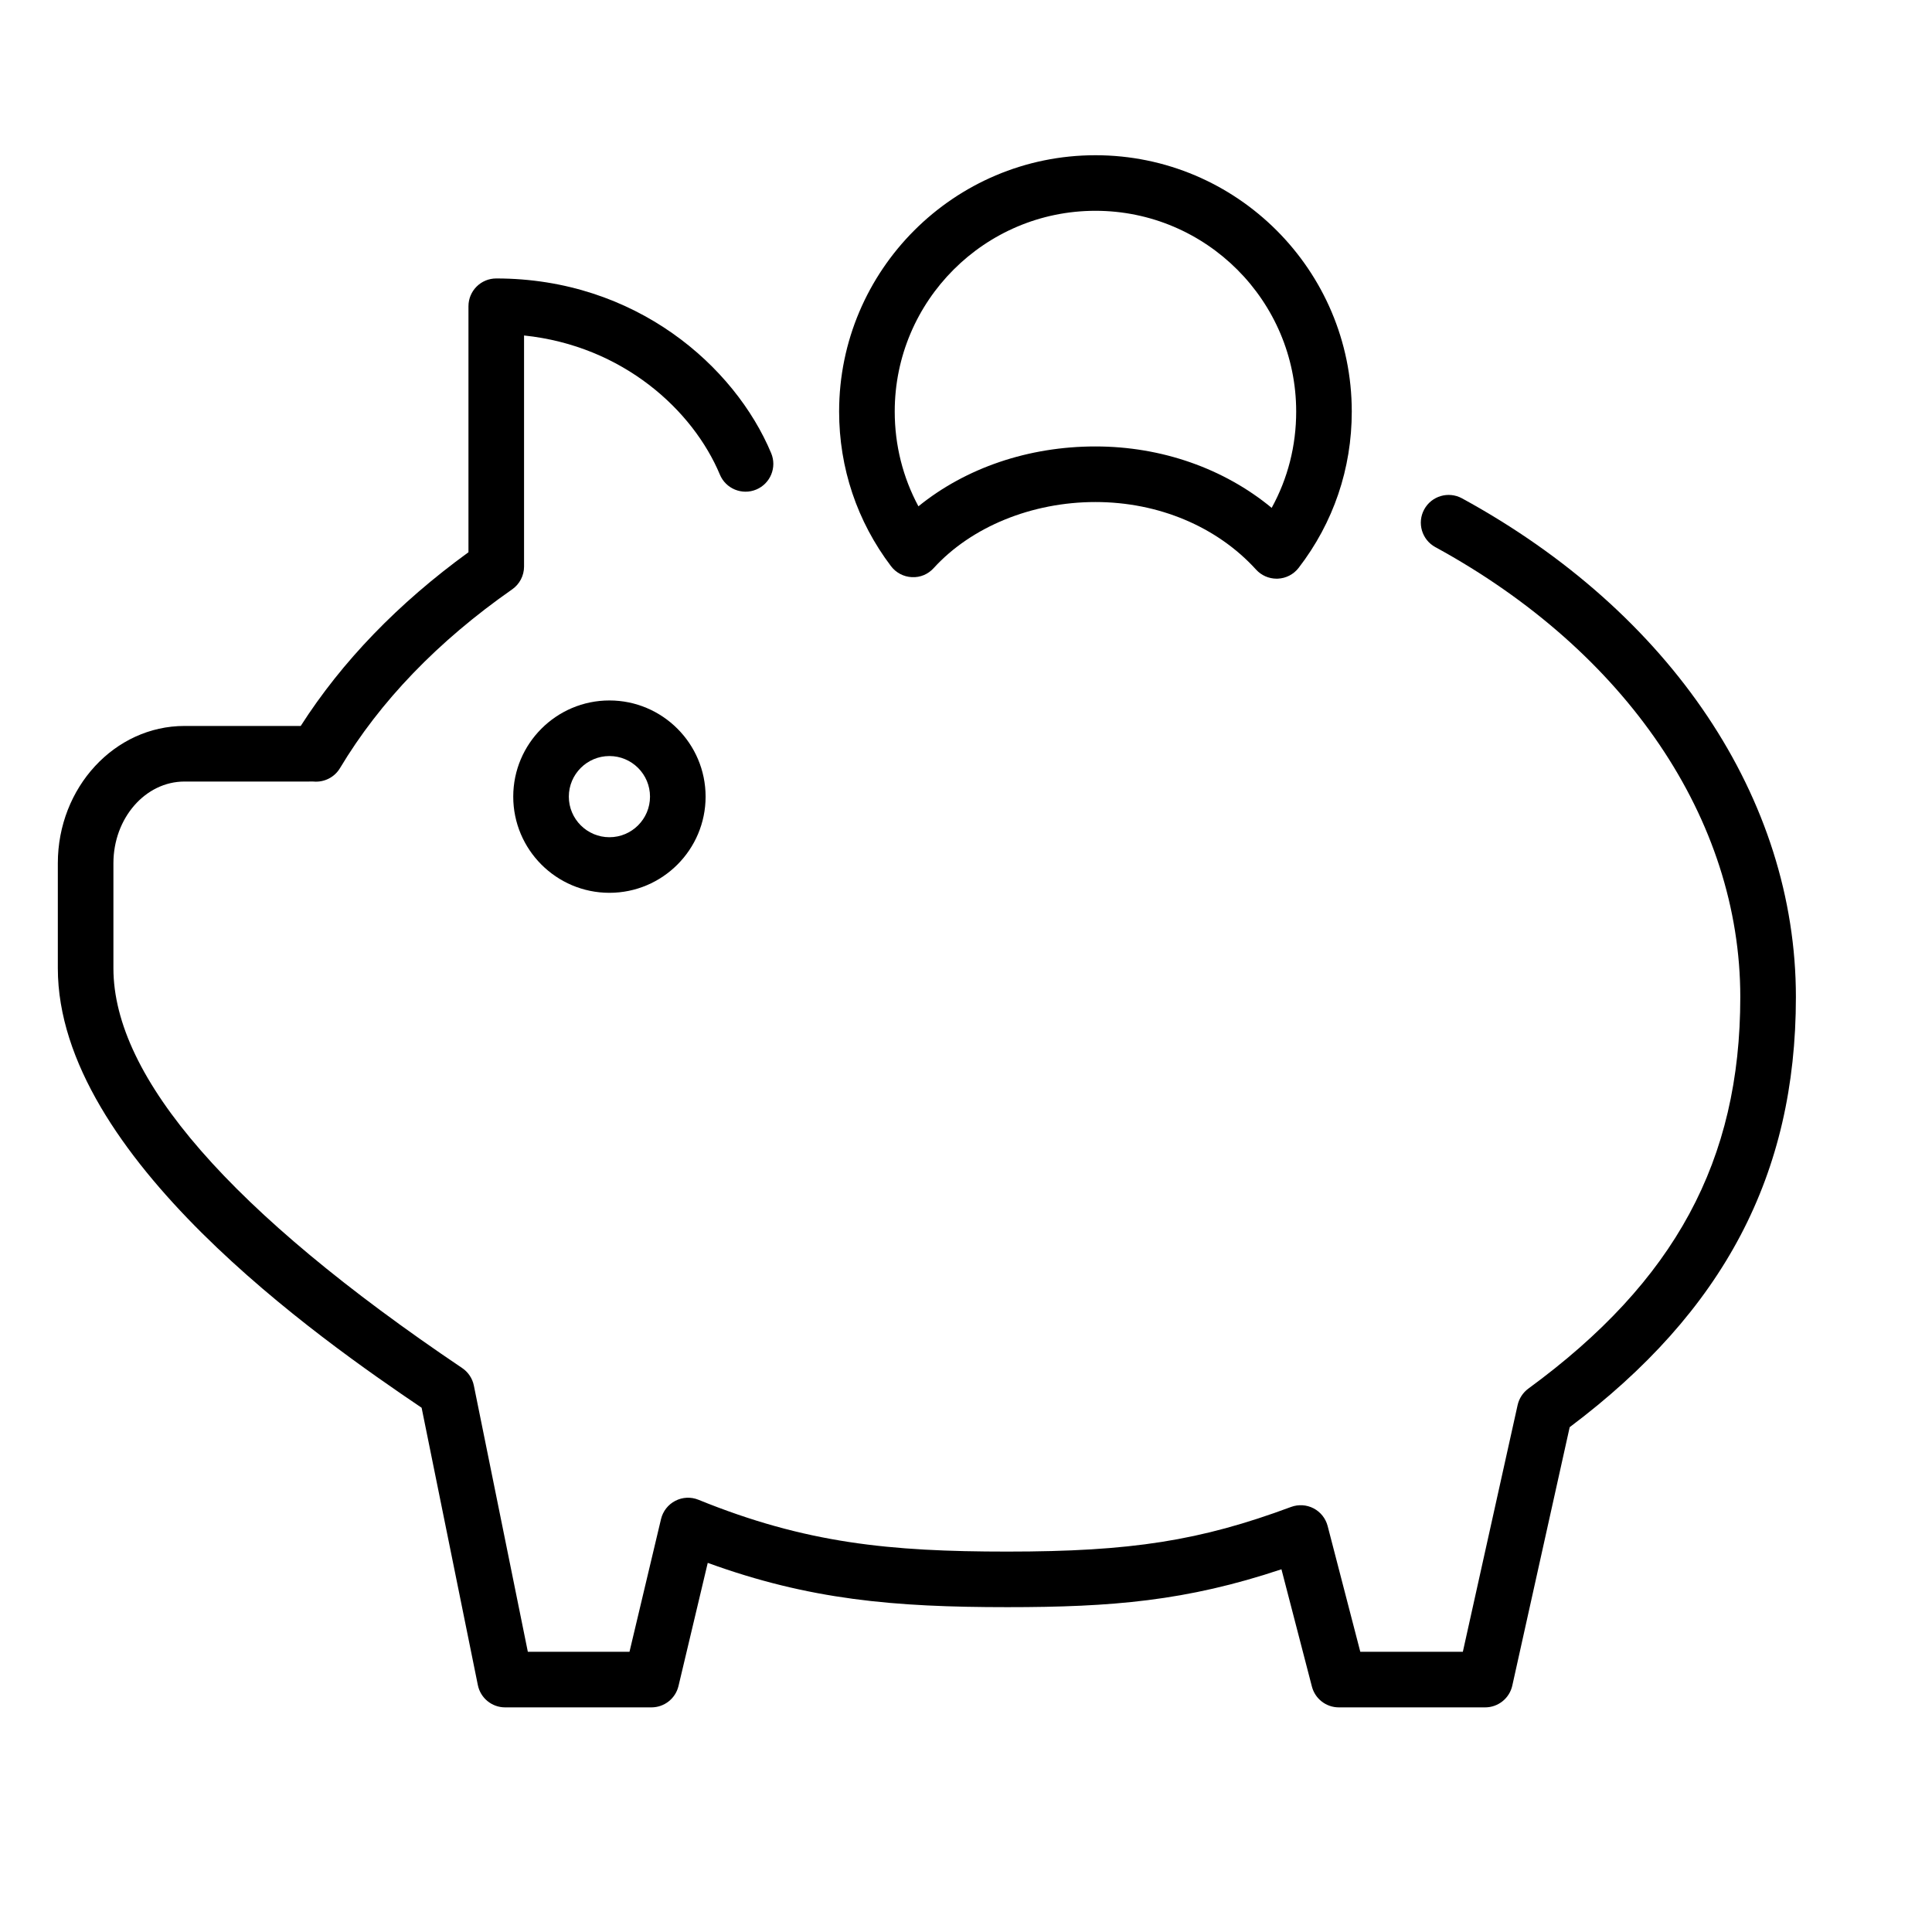 <svg width="101" height="101" viewBox="0 0 101 101" fill="none" xmlns="http://www.w3.org/2000/svg">
<path d="M26.831 41.646C26.831 44.418 29.086 46.674 31.859 46.674C34.632 46.674 36.887 44.418 36.887 41.646C36.887 38.874 34.631 36.618 31.859 36.618C29.087 36.618 26.831 38.874 26.831 41.646ZM33.981 41.646C33.981 42.816 33.029 43.768 31.859 43.768C30.689 43.768 29.737 42.816 29.737 41.646C29.737 40.476 30.689 39.524 31.859 39.524C33.029 39.524 33.981 40.476 33.981 41.646Z" fill="black"/>
<path d="M76.427 26.05C75.722 25.668 74.84 25.925 74.455 26.629C74.07 27.333 74.33 28.216 75.034 28.601C85.018 34.05 90.978 42.843 90.978 52.122C90.978 60.672 87.561 66.985 79.899 72.592C79.615 72.801 79.416 73.106 79.338 73.449L76.474 86.351H71.113L69.406 79.776C69.302 79.379 69.036 79.043 68.672 78.853C68.308 78.663 67.878 78.637 67.494 78.779C62.738 80.546 59.134 81.113 52.659 81.113C46.512 81.113 42.118 80.681 36.516 78.405C36.123 78.244 35.68 78.264 35.304 78.459C34.927 78.653 34.654 79.003 34.556 79.415L32.908 86.352H27.594L24.772 72.433C24.696 72.059 24.476 71.73 24.16 71.517C12.062 63.367 5.929 56.335 5.929 50.615V45.128C5.929 42.773 7.596 40.857 9.644 40.857H16.097L16.223 40.856C16.28 40.855 16.332 40.852 16.388 40.857C16.943 40.908 17.485 40.639 17.773 40.157C19.863 36.667 22.892 33.522 26.775 30.81C27.164 30.538 27.396 30.093 27.396 29.619V17.538C32.579 18.079 36.231 21.459 37.634 24.812C37.943 25.552 38.795 25.901 39.535 25.592C40.275 25.282 40.625 24.431 40.315 23.691C38.414 19.145 33.233 14.557 25.943 14.557C25.14 14.557 24.49 15.207 24.49 16.01V28.87C20.822 31.533 17.877 34.582 15.721 37.951H9.644C5.993 37.951 3.023 41.171 3.023 45.128V50.615C3.023 60.456 16.782 70.04 22.041 73.593L24.981 88.093C25.118 88.77 25.713 89.257 26.405 89.257H34.056C34.729 89.257 35.314 88.795 35.47 88.14L36.999 81.703C42.31 83.632 46.721 84.018 52.659 84.018C58.135 84.018 62.024 83.696 66.991 82.038L68.583 88.169C68.749 88.81 69.327 89.257 69.989 89.257H77.64C78.321 89.257 78.911 88.783 79.059 88.119L82.059 74.609C90.123 68.552 93.885 61.393 93.885 52.122C93.885 41.762 87.358 32.016 76.427 26.05Z" fill="black"/>
<path d="M47.67 30.172C48.11 30.196 48.52 30.019 48.81 29.699C50.782 27.536 53.944 26.245 57.267 26.245C60.563 26.245 63.623 27.532 65.663 29.776C65.938 30.08 66.33 30.252 66.738 30.252C66.758 30.252 66.777 30.252 66.797 30.251C67.227 30.234 67.627 30.027 67.89 29.686C69.708 27.326 70.668 24.5 70.667 21.515C70.667 14.126 64.655 8.115 57.267 8.115C49.879 8.115 43.867 14.126 43.867 21.515C43.867 24.46 44.805 27.256 46.579 29.598C46.839 29.941 47.239 30.152 47.67 30.172ZM57.267 11.02C63.053 11.02 67.761 15.728 67.761 21.515C67.762 23.303 67.323 25.017 66.48 26.55C63.989 24.492 60.724 23.339 57.268 23.339C53.763 23.339 50.484 24.463 48.013 26.469C47.199 24.955 46.774 23.269 46.774 21.514C46.773 15.728 51.48 11.02 57.267 11.02Z" fill="black"/>
</svg>
